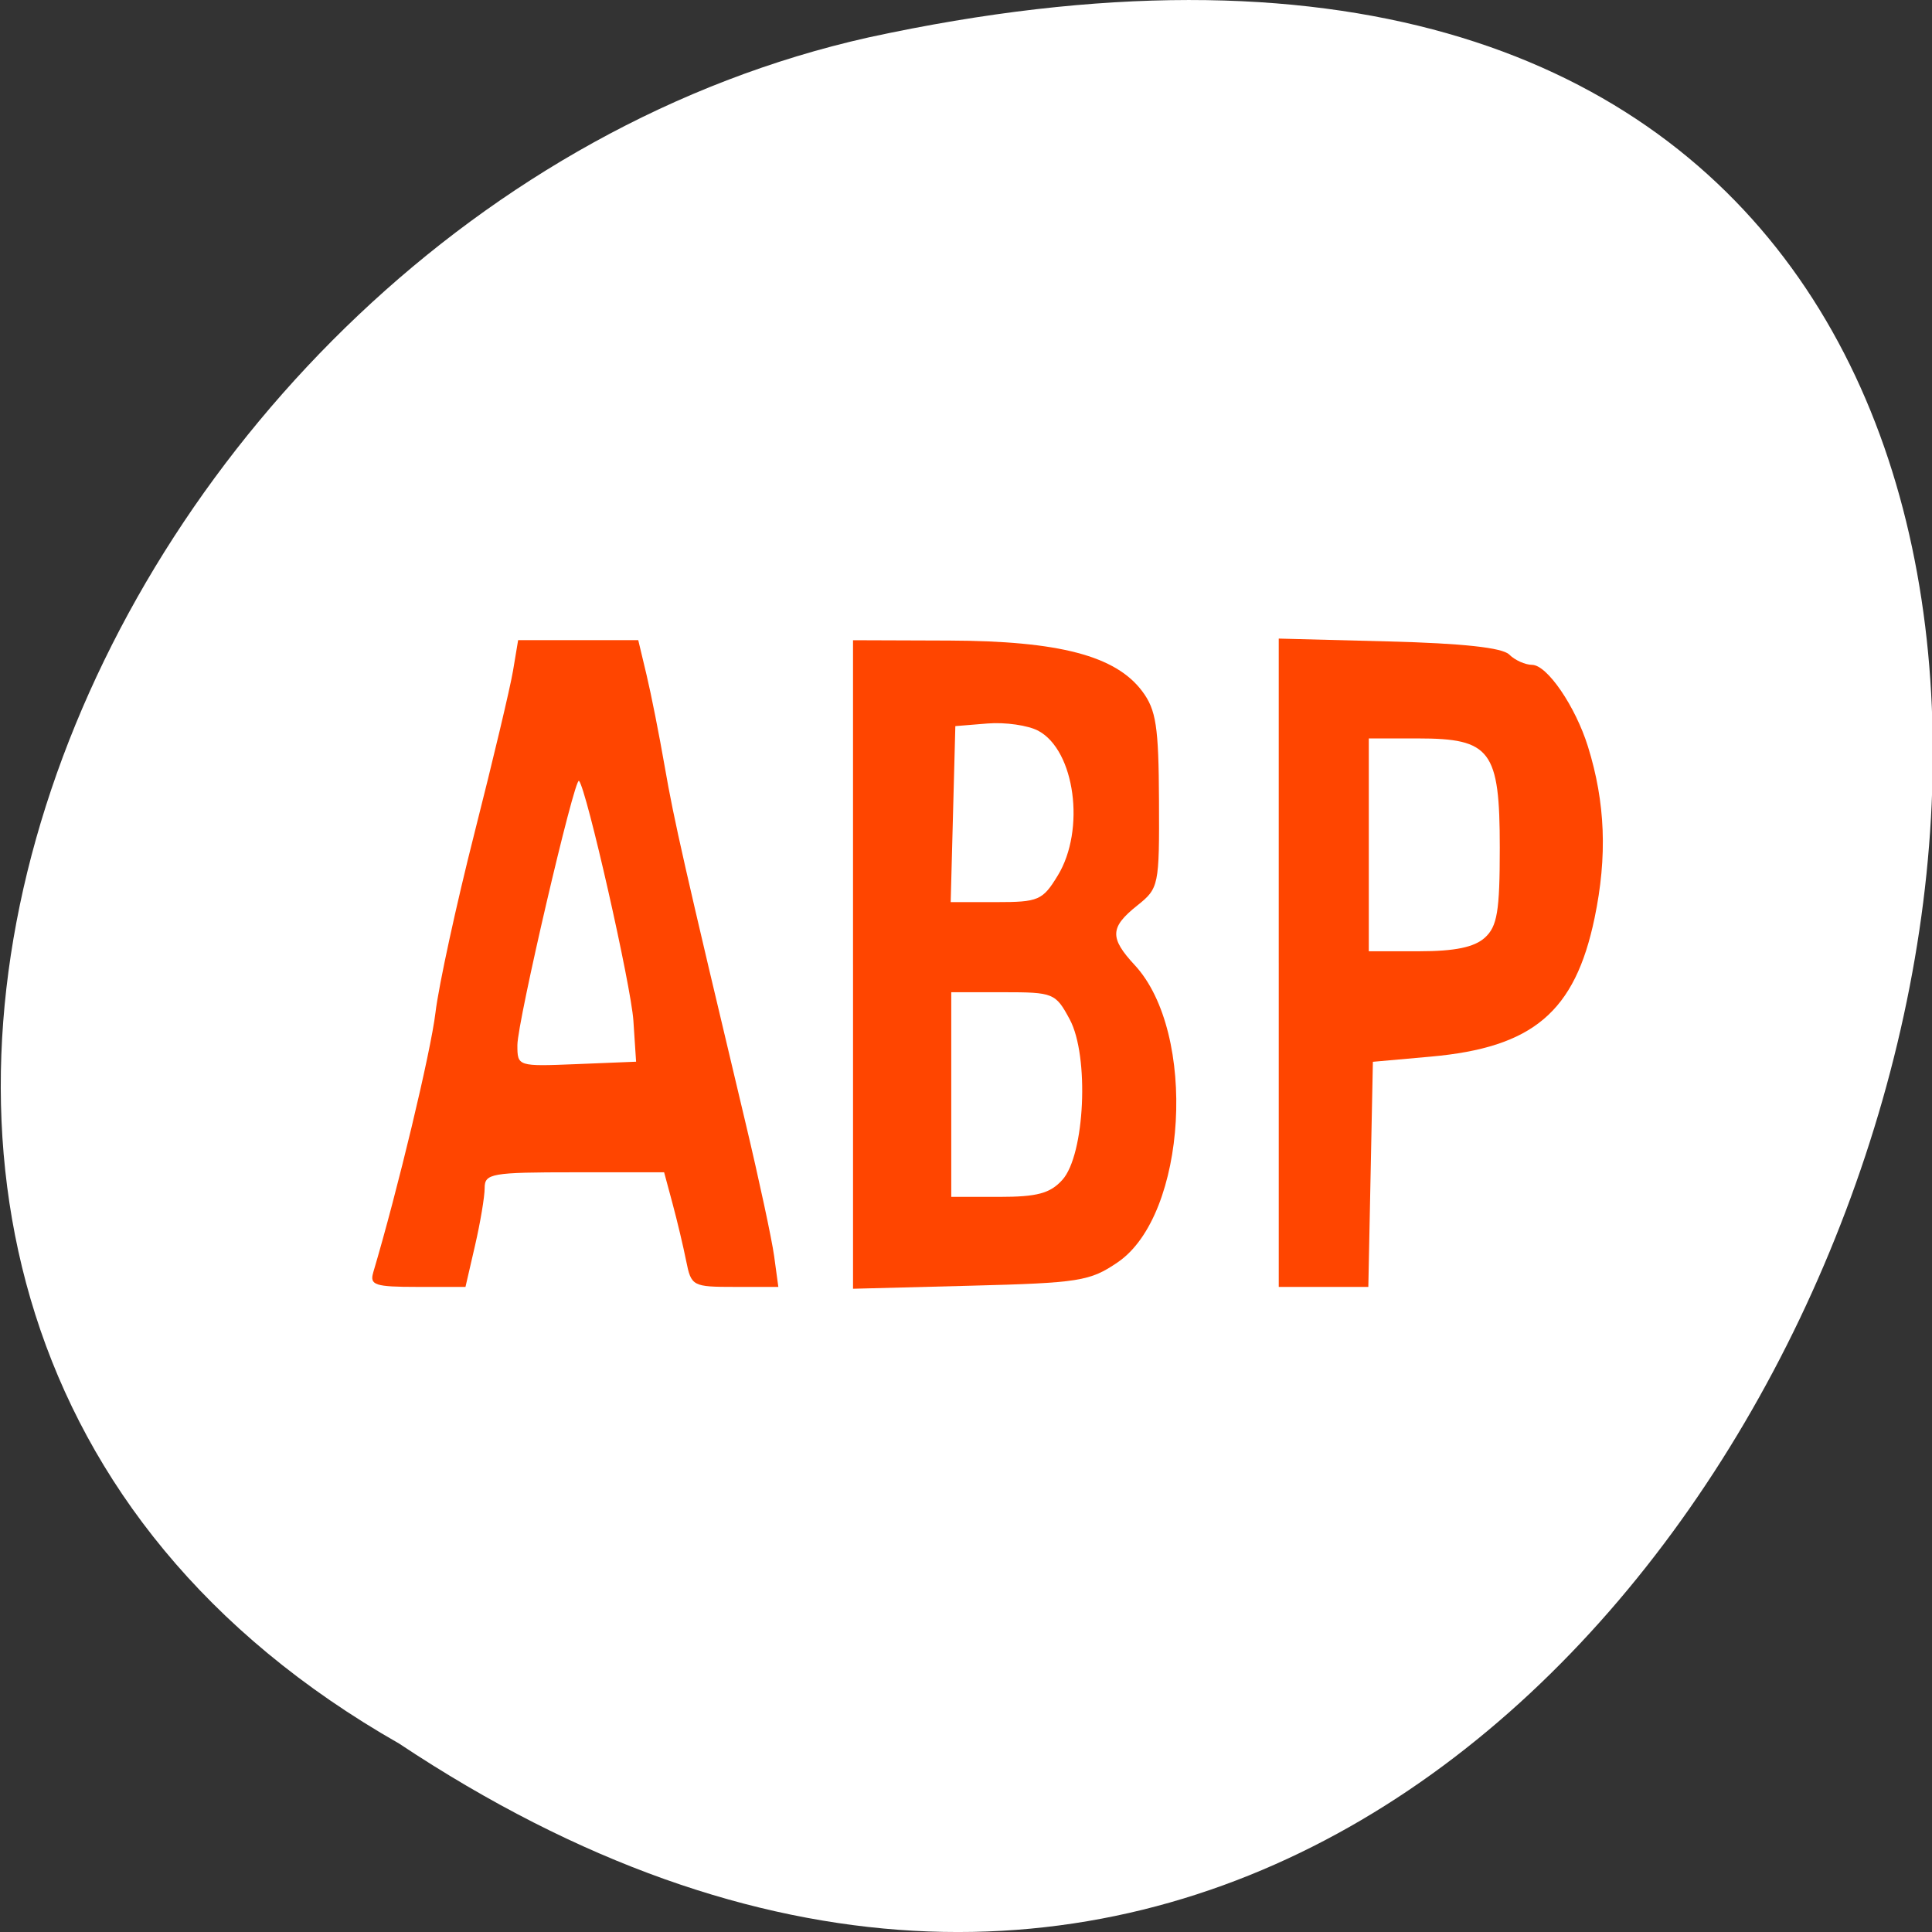 <svg xmlns="http://www.w3.org/2000/svg" viewBox="0 0 256 256"><rect x="0" y="0" width="256" height="256" fill="#333333" stroke="none"/><defs><clipPath><rect width="46" height="46" x="1" y="1" rx="4" style="fill:#1890d0"/></clipPath><clipPath><rect width="46" height="46" x="1" y="1" rx="4" style="fill:#1890d0"/></clipPath><clipPath><rect width="46" height="46" x="1" y="1" rx="4" style="fill:#1890d0"/></clipPath><clipPath><rect width="46" height="46" x="1" y="1" rx="4" style="fill:#1890d0"/></clipPath><clipPath><rect width="46" height="46" x="1" y="1" rx="4" style="fill:#1890d0"/></clipPath><clipPath><rect width="46" height="46" x="1" y="1" rx="4" style="fill:#1890d0"/></clipPath><clipPath><rect width="46" height="46" x="1" y="1" rx="4" style="fill:#1890d0"/></clipPath><clipPath><rect width="46" height="46" x="1" y="1" rx="4" style="fill:#1890d0"/></clipPath><clipPath><rect width="46" height="46" x="1" y="1" rx="4" style="fill:#1890d0"/></clipPath><clipPath><rect width="46" height="46" x="1" y="1" rx="4" style="fill:#1890d0"/></clipPath><clipPath><rect width="46" height="46" x="1" y="1" rx="4" style="fill:#1890d0"/></clipPath><clipPath><rect width="46" height="46" x="1" y="1" rx="4" style="fill:#1890d0"/></clipPath><clipPath><rect width="46" height="46" x="1" y="1" rx="4" style="fill:#1890d0"/></clipPath><clipPath><rect width="46" height="46" x="1" y="1" rx="4" style="fill:#1890d0"/></clipPath><clipPath><rect width="46" height="46" x="1" y="1" rx="4" style="fill:#1890d0"/></clipPath><clipPath><rect width="46" height="46" x="1" y="1" rx="4" style="fill:#1890d0"/></clipPath><clipPath><rect width="46" height="46" x="1" y="1" rx="4" style="fill:#1890d0"/></clipPath><clipPath><rect width="46" height="46" x="1" y="1" rx="4" style="fill:#1890d0"/></clipPath><clipPath><rect width="46" height="46" x="1" y="1" rx="4" style="fill:#1890d0"/></clipPath><clipPath><rect width="46" height="46" x="1" y="1" rx="4" style="fill:#1890d0"/></clipPath><clipPath><rect width="46" height="46" x="1" y="1" rx="4" style="fill:#1890d0"/></clipPath><clipPath><rect width="46" height="46" x="1" y="1" rx="4" style="fill:#1890d0"/></clipPath><clipPath><rect width="46" height="46" x="1" y="1" rx="4" style="fill:#1890d0"/></clipPath><clipPath><rect width="46" height="46" x="1" y="1" rx="4" style="fill:#1890d0"/></clipPath><clipPath><rect width="46" height="46" x="1" y="1" rx="4" style="fill:#1890d0"/></clipPath><clipPath><rect width="46" height="46" x="1" y="1" rx="4" style="fill:#1890d0"/></clipPath><clipPath><rect width="46" height="46" x="1" y="1" rx="4" style="fill:#1890d0"/></clipPath><clipPath><rect width="46" height="46" x="1" y="1" rx="4" style="fill:#1890d0"/></clipPath><clipPath><rect width="46" height="46" x="1" y="1" rx="4" style="fill:#1890d0"/></clipPath><clipPath><rect width="46" height="46" x="1" y="1" rx="4" style="fill:#1890d0"/></clipPath><clipPath><rect width="46" height="46" x="1" y="1" rx="4" style="fill:#1890d0"/></clipPath><clipPath><rect width="46" height="46" x="1" y="1" rx="4" style="fill:#1890d0"/></clipPath><clipPath><rect width="46" height="46" x="1" y="1" rx="4" style="fill:#1890d0"/></clipPath><clipPath><rect width="46" height="46" x="1" y="1" rx="4" style="fill:#1890d0"/></clipPath><clipPath><rect width="46" height="46" x="1" y="1" rx="4" style="fill:#1890d0"/></clipPath><clipPath><rect width="46" height="46" x="1" y="1" rx="4" style="fill:#1890d0"/></clipPath><clipPath><rect width="46" height="46" x="1" y="1" rx="4" style="fill:#1890d0"/></clipPath><clipPath><rect width="46" height="46" x="1" y="1" rx="4" style="fill:#1890d0"/></clipPath><clipPath><rect width="46" height="46" x="1" y="1" rx="4" style="fill:#1890d0"/></clipPath><clipPath><rect width="46" height="46" x="1" y="1" rx="4" style="fill:#1890d0"/></clipPath><clipPath><rect width="46" height="46" x="1" y="1" rx="4" style="fill:#1890d0"/></clipPath><clipPath><rect width="46" height="46" x="1" y="1" rx="4" style="fill:#1890d0"/></clipPath><clipPath><rect width="46" height="46" x="1" y="1" rx="4" style="fill:#1890d0"/></clipPath><clipPath><rect width="46" height="46" x="1" y="1" rx="4" style="fill:#1890d0"/></clipPath><clipPath><rect width="46" height="46" x="1" y="1" rx="4" style="fill:#1890d0"/></clipPath><clipPath><rect width="46" height="46" x="1" y="1" rx="4" style="fill:#1890d0"/></clipPath><clipPath><rect width="46" height="46" x="1" y="1" rx="4" style="fill:#1890d0"/></clipPath><clipPath><rect width="46" height="46" x="1" y="1" rx="4" style="fill:#1890d0"/></clipPath><clipPath><rect width="46" height="46" x="1" y="1" rx="4" style="fill:#1890d0"/></clipPath><clipPath><rect width="46" height="46" x="1" y="1" rx="4" style="fill:#1890d0"/></clipPath><clipPath><rect width="46" height="46" x="1" y="1" rx="4" style="fill:#1890d0"/></clipPath><clipPath><rect width="46" height="46" x="1" y="1" rx="4" style="fill:#1890d0"/></clipPath><clipPath><rect width="46" height="46" x="1" y="1" rx="4" style="fill:#1890d0"/></clipPath><clipPath><rect width="46" height="46" x="1" y="1" rx="4" style="fill:#1890d0"/></clipPath><clipPath><rect width="46" height="46" x="1" y="1" rx="4" style="fill:#1890d0"/></clipPath><clipPath><rect width="46" height="46" x="1" y="1" rx="4" style="fill:#1890d0"/></clipPath><clipPath><rect width="46" height="46" x="1" y="1" rx="4" style="fill:#1890d0"/></clipPath><clipPath><path transform="matrix(15.333 0 0 11.5 415 -125.5)" d="m -24 13 c 0 1.105 -0.672 2 -1.5 2 -0.828 0 -1.5 -0.895 -1.5 -2 0 -1.105 0.672 -2 1.5 -2 0.828 0 1.5 0.895 1.5 2 z"/></clipPath><clipPath><rect width="46" height="46" x="1" y="1" rx="4" style="fill:#1890d0"/></clipPath></defs><path d="m -1374.42 1658.71 c 127.95 -192.46 -280.09 -311 -226.07 -62.2 23.02 102.82 167.39 165.22 226.07 62.2 z" transform="matrix(0 1 -1 0 1711.59 1605.45)" style="fill:#fff;color:#000"/><g style="fill:#ff4500;fill-rule:evenodd"><path d="m 169.44 127.57 v -42.954 l 14.591 0.378 c 9.776 0.253 15.04 0.825 15.946 1.734 0.745 0.746 2.111 1.362 3.036 1.369 1.994 0.016 5.744 5.506 7.401 10.834 2.307 7.417 2.58 14.535 0.874 22.72 -2.593 12.436 -8.162 17.15 -21.702 18.357 l -7.671 0.686 l -0.302 14.915 l -0.302 14.915 h -5.935 h -5.935 v -42.954 z m 27.304 -3.316 c 1.652 -1.495 1.984 -3.489 1.984 -11.932 0 -12.896 -1.184 -14.476 -10.847 -14.476 h -6.508 v 14.1 v 14.1 h 6.694 c 4.707 0 7.283 -0.533 8.678 -1.795 z"/><path d="m 113.03 127.8 v -42.968 l 12.746 0.045 c 14.581 0.052 22.07 2.02 25.583 6.73 1.833 2.456 2.17 4.653 2.214 14.467 0.051 11.312 -0.014 11.625 -2.889 13.917 -3.618 2.885 -3.676 4.279 -0.327 7.89 8.318 8.971 6.935 33.12 -2.254 39.38 -3.684 2.509 -5.078 2.73 -19.52 3.104 l -15.552 0.402 v -42.968 z m 27.733 28.545 c 2.996 -3.311 3.597 -16.414 0.976 -21.282 -1.874 -3.48 -2.138 -3.588 -8.812 -3.588 h -6.88 v 13.559 v 13.559 h 6.34 c 5.04 0 6.759 -0.462 8.376 -2.249 z m -0.603 -40.33 c 3.696 -6.06 2.283 -16.575 -2.578 -19.18 -1.354 -0.725 -4.382 -1.161 -6.728 -0.969 l -4.266 0.348 l -0.308 11.661 l -0.308 11.661 h 6.02 c 5.626 0 6.159 -0.23 8.168 -3.525 z"/><path d="m 49.45 168.62 c 3.215 -10.801 7.631 -29.23 8.252 -34.441 0.427 -3.58 2.76 -14.319 5.185 -23.864 2.425 -9.546 4.715 -19.19 5.089 -21.424 l 0.68 -4.068 h 7.958 h 7.958 l 1.101 4.61 c 0.605 2.536 1.693 8.03 2.417 12.203 1.234 7.117 2.563 12.972 10.708 47.19 1.775 7.458 3.477 15.39 3.782 17.627 l 0.554 4.068 h -5.762 c -5.613 0 -5.78 -0.09 -6.456 -3.466 -0.381 -1.906 -1.193 -5.323 -1.805 -7.593 l -1.111 -4.127 h -11.89 c -11.01 0 -11.89 0.155 -11.89 2.087 0 1.148 -0.572 4.565 -1.271 7.593 l -1.271 5.506 h -6.395 c -5.583 0 -6.323 -0.241 -5.83 -1.898 z m 34.479 -33.36 c -0.309 -4.695 -6.233 -30.816 -7.211 -31.794 -0.581 -0.581 -8.161 31.941 -8.161 35.01 0 2.834 0.022 2.841 7.864 2.524 l 7.864 -0.319 l -0.357 -5.424 z"/></g></svg>